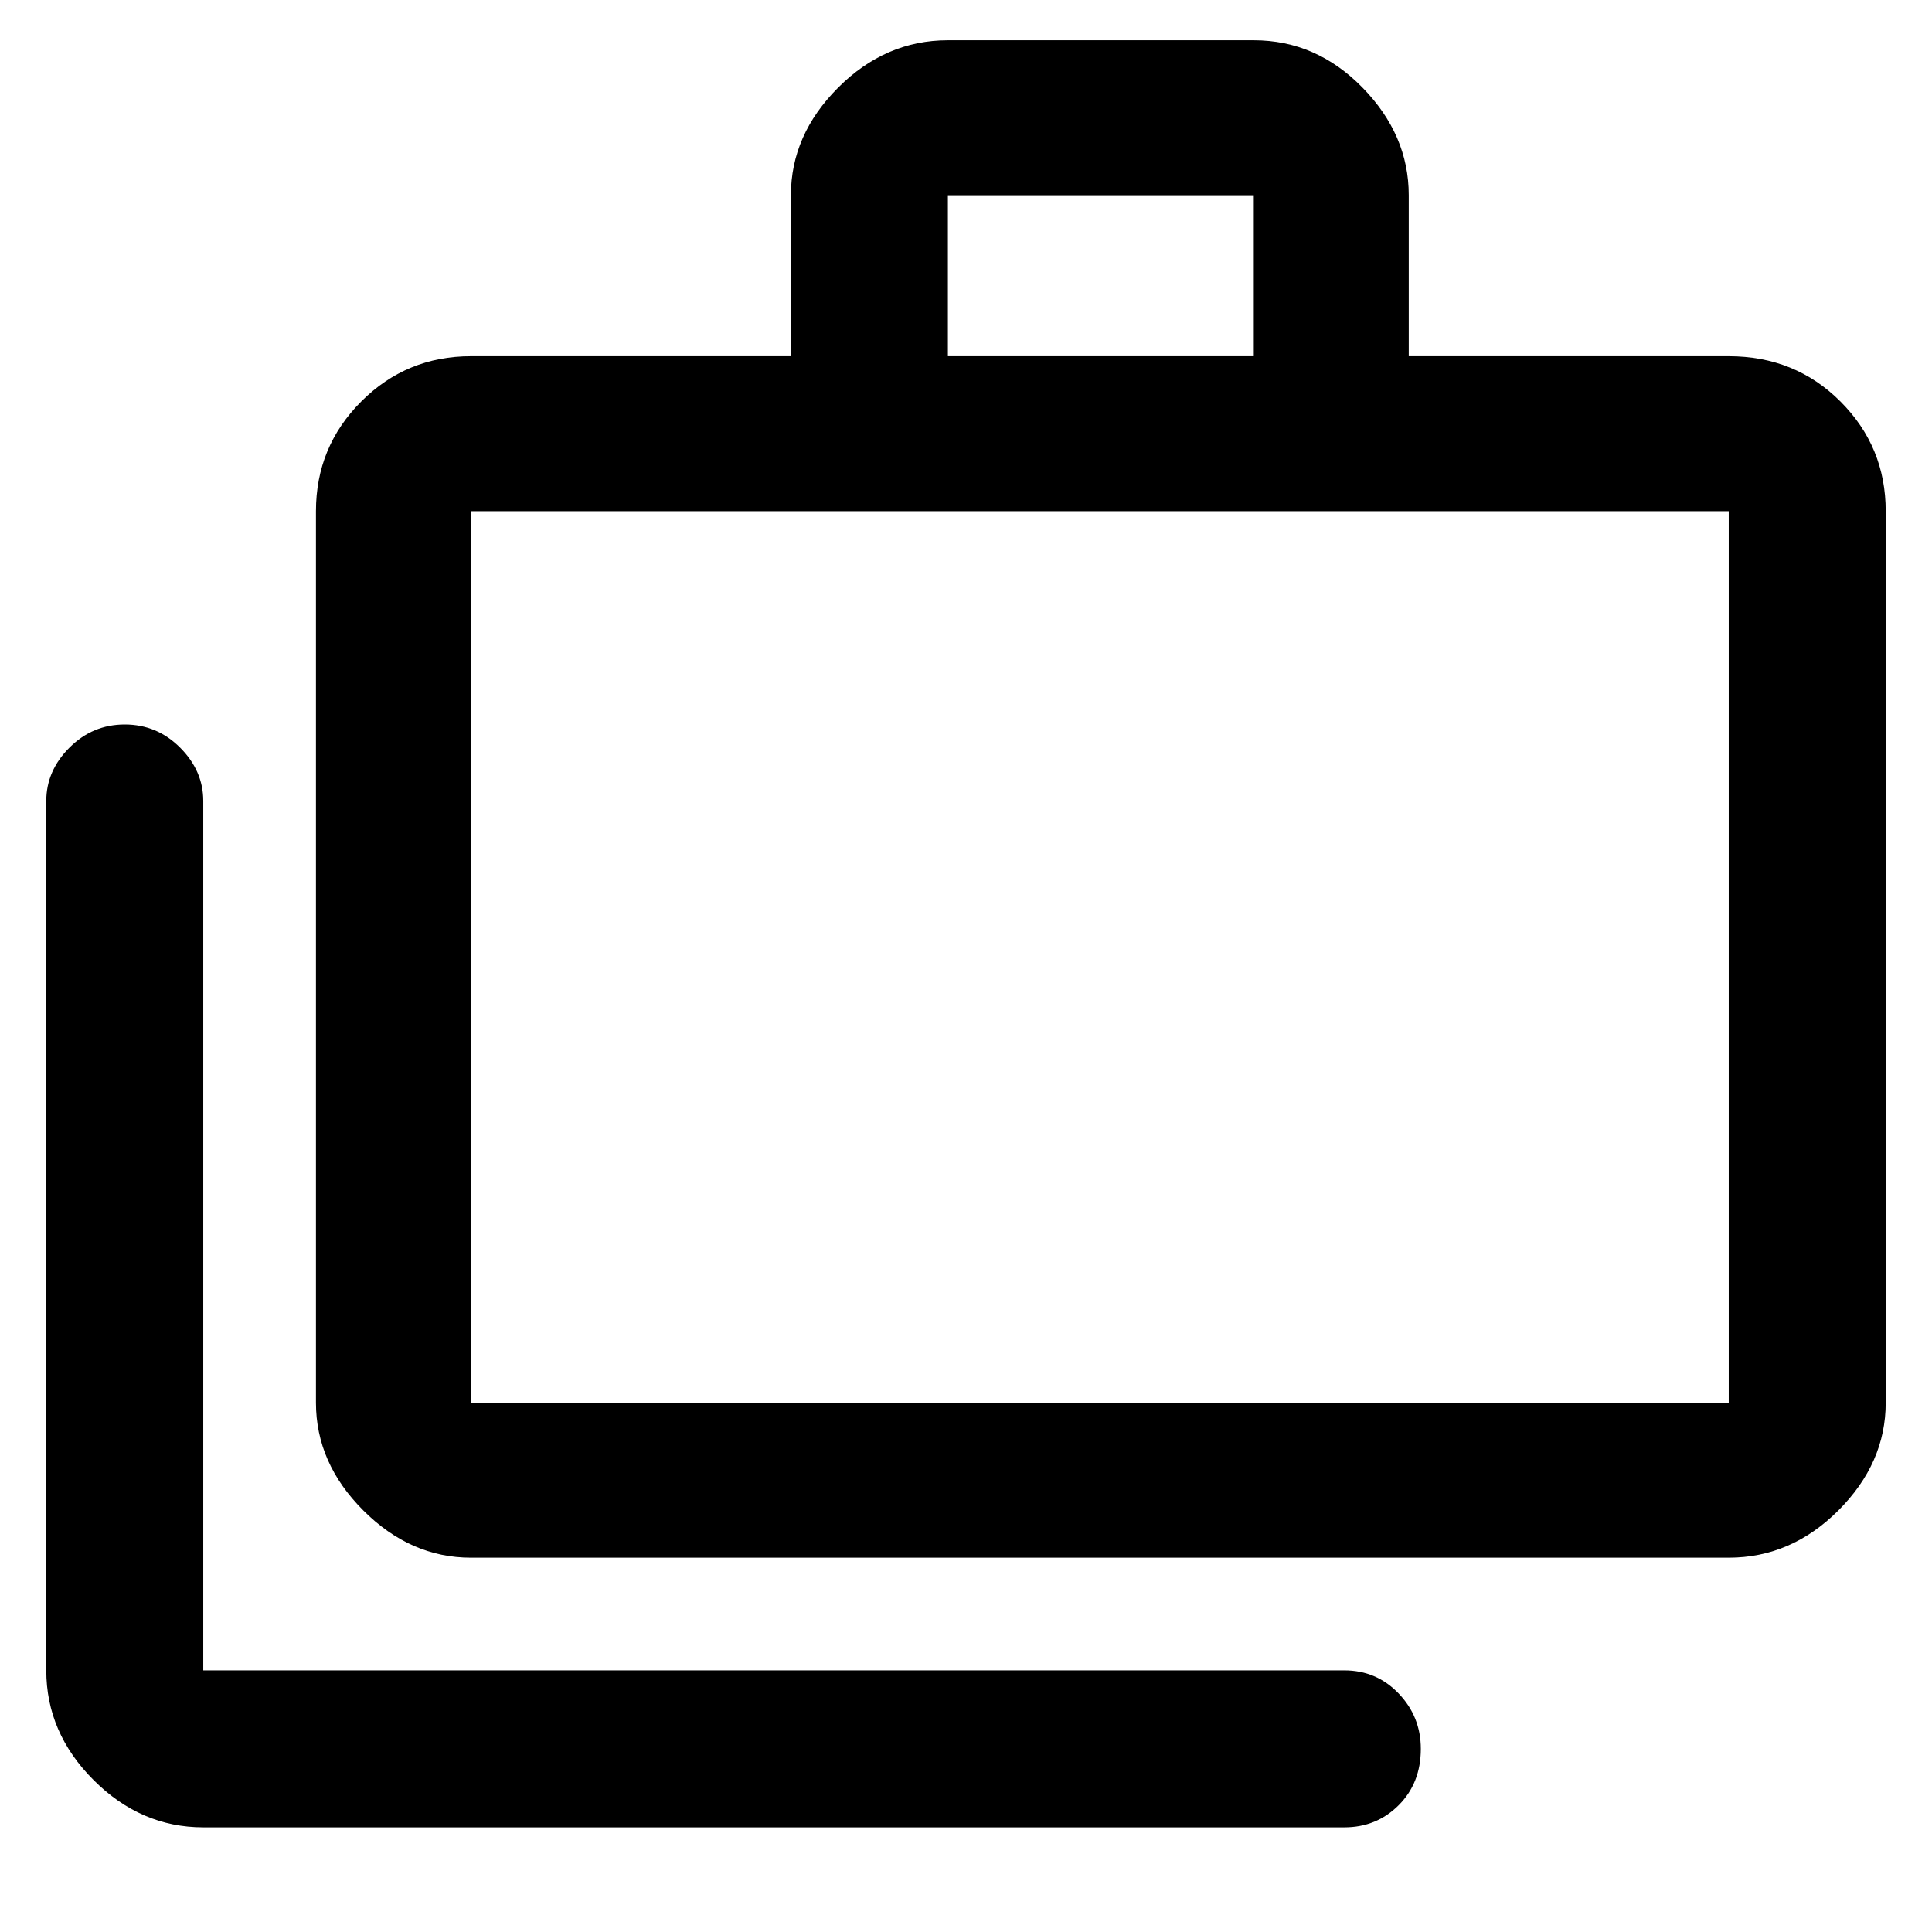 <svg xmlns="http://www.w3.org/2000/svg" height="48" width="48"><path d="M5.05 45.4Q3.5 45.4 2.325 44.225Q1.15 43.05 1.15 41.5V19.9Q1.15 19.15 1.725 18.575Q2.3 18 3.1 18Q3.9 18 4.475 18.575Q5.05 19.15 5.05 19.9V41.5Q5.05 41.5 5.05 41.5Q5.05 41.5 5.05 41.5H33.4Q34.2 41.5 34.75 42.075Q35.3 42.65 35.3 43.45Q35.3 44.3 34.75 44.85Q34.2 45.4 33.4 45.4ZM11.7 38.7Q10.2 38.7 9.025 37.525Q7.85 36.35 7.85 34.85V12.7Q7.85 11.1 8.975 9.975Q10.1 8.85 11.7 8.85H19.65V4.85Q19.65 3.35 20.825 2.175Q22 1 23.55 1H31.15Q32.7 1 33.85 2.175Q35 3.35 35 4.85V8.85H42.95Q44.6 8.85 45.725 9.975Q46.85 11.1 46.85 12.7V34.85Q46.85 36.35 45.675 37.525Q44.5 38.7 42.95 38.7ZM23.55 8.85H31.15V4.85Q31.15 4.85 31.15 4.85Q31.15 4.85 31.15 4.85H23.55Q23.55 4.85 23.55 4.85Q23.55 4.85 23.55 4.85ZM11.7 34.85H42.95Q42.95 34.85 42.95 34.85Q42.95 34.85 42.95 34.85V12.7Q42.95 12.7 42.95 12.7Q42.95 12.7 42.95 12.7H11.7Q11.7 12.7 11.7 12.7Q11.7 12.7 11.7 12.7V34.85Q11.7 34.85 11.7 34.85Q11.7 34.85 11.7 34.85ZM11.7 34.85Q11.7 34.85 11.7 34.85Q11.7 34.85 11.7 34.85V12.7Q11.7 12.7 11.7 12.7Q11.7 12.7 11.7 12.7Q11.7 12.7 11.7 12.7Q11.7 12.7 11.7 12.7V34.85Q11.7 34.85 11.7 34.85Q11.7 34.85 11.7 34.85Z"/></svg>